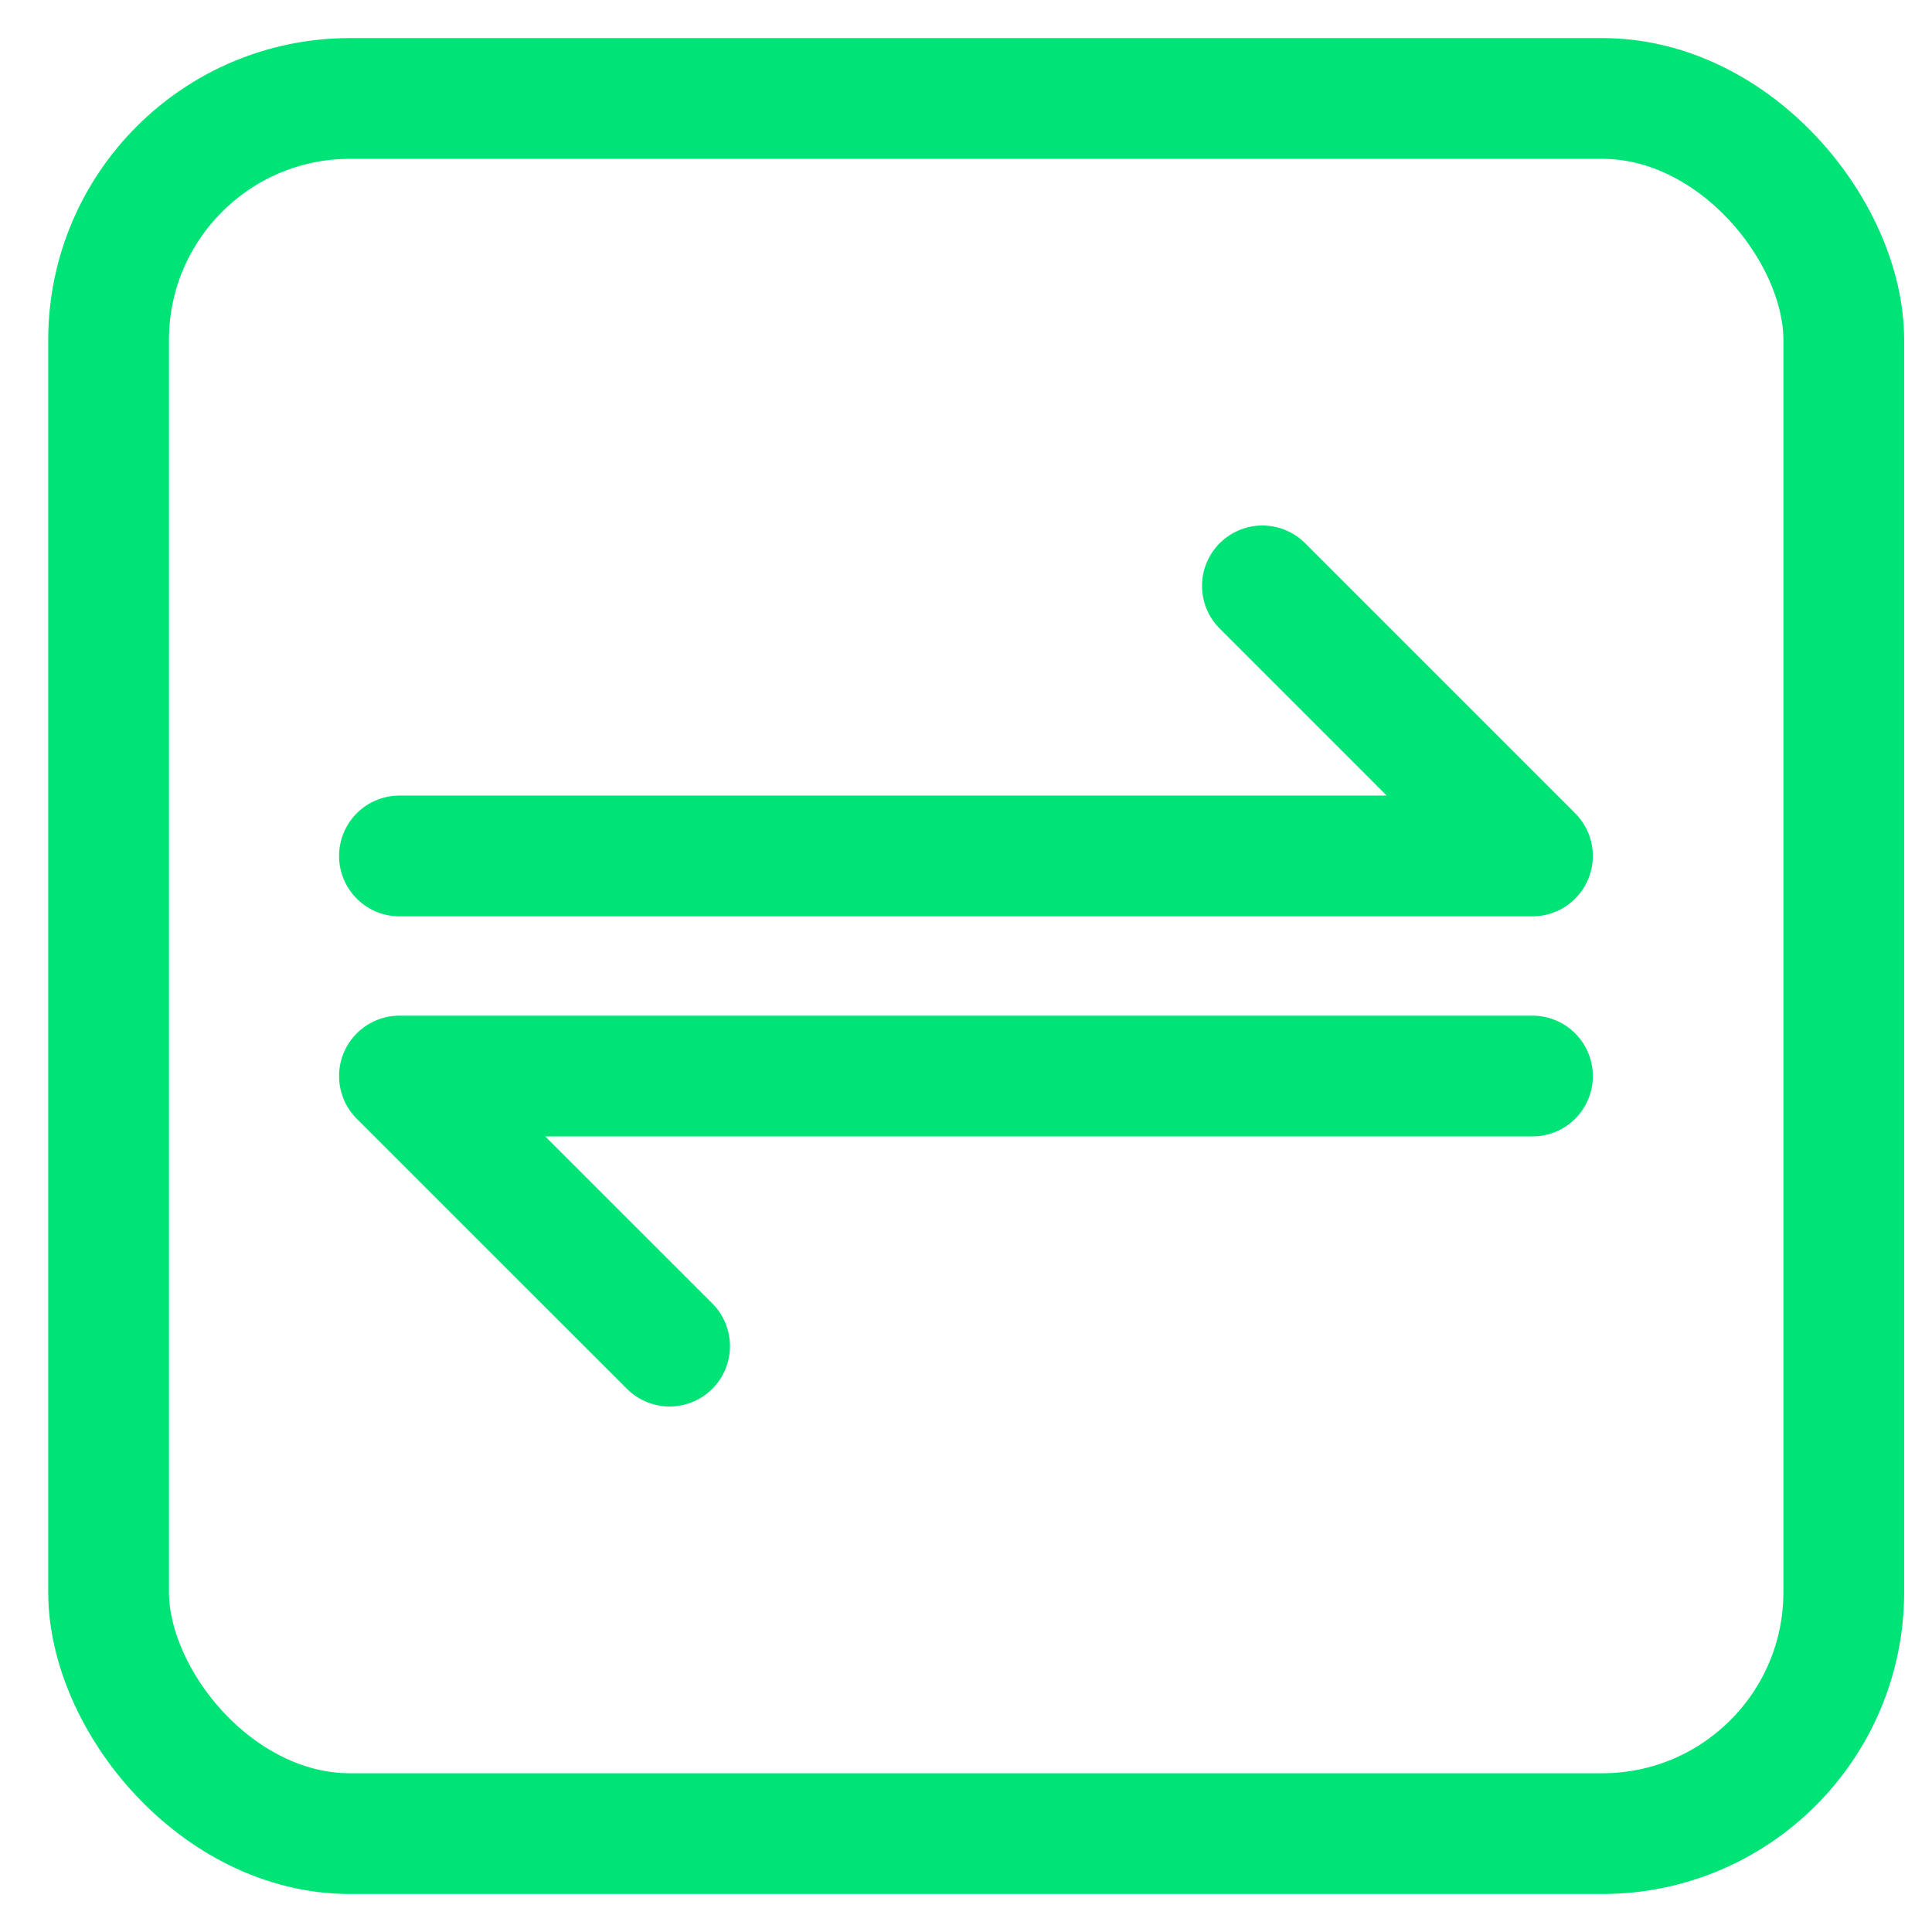 <svg width="24" height="24" viewBox="0 0 24 24" fill="none" xmlns="http://www.w3.org/2000/svg">
<rect x="1.349" y="1.223" width="21.555" height="21.555" rx="3" stroke="#00E377" stroke-width="1.5"/>
<path d="M4.962 10.633H19.037L15.682 7.278" stroke="#00E377" stroke-width="1.5" stroke-linecap="round" stroke-linejoin="round"/>
<path d="M19.037 13.367H4.962L8.318 16.722" stroke="#00E377" stroke-width="1.5" stroke-linecap="round" stroke-linejoin="round"/>
</svg>
